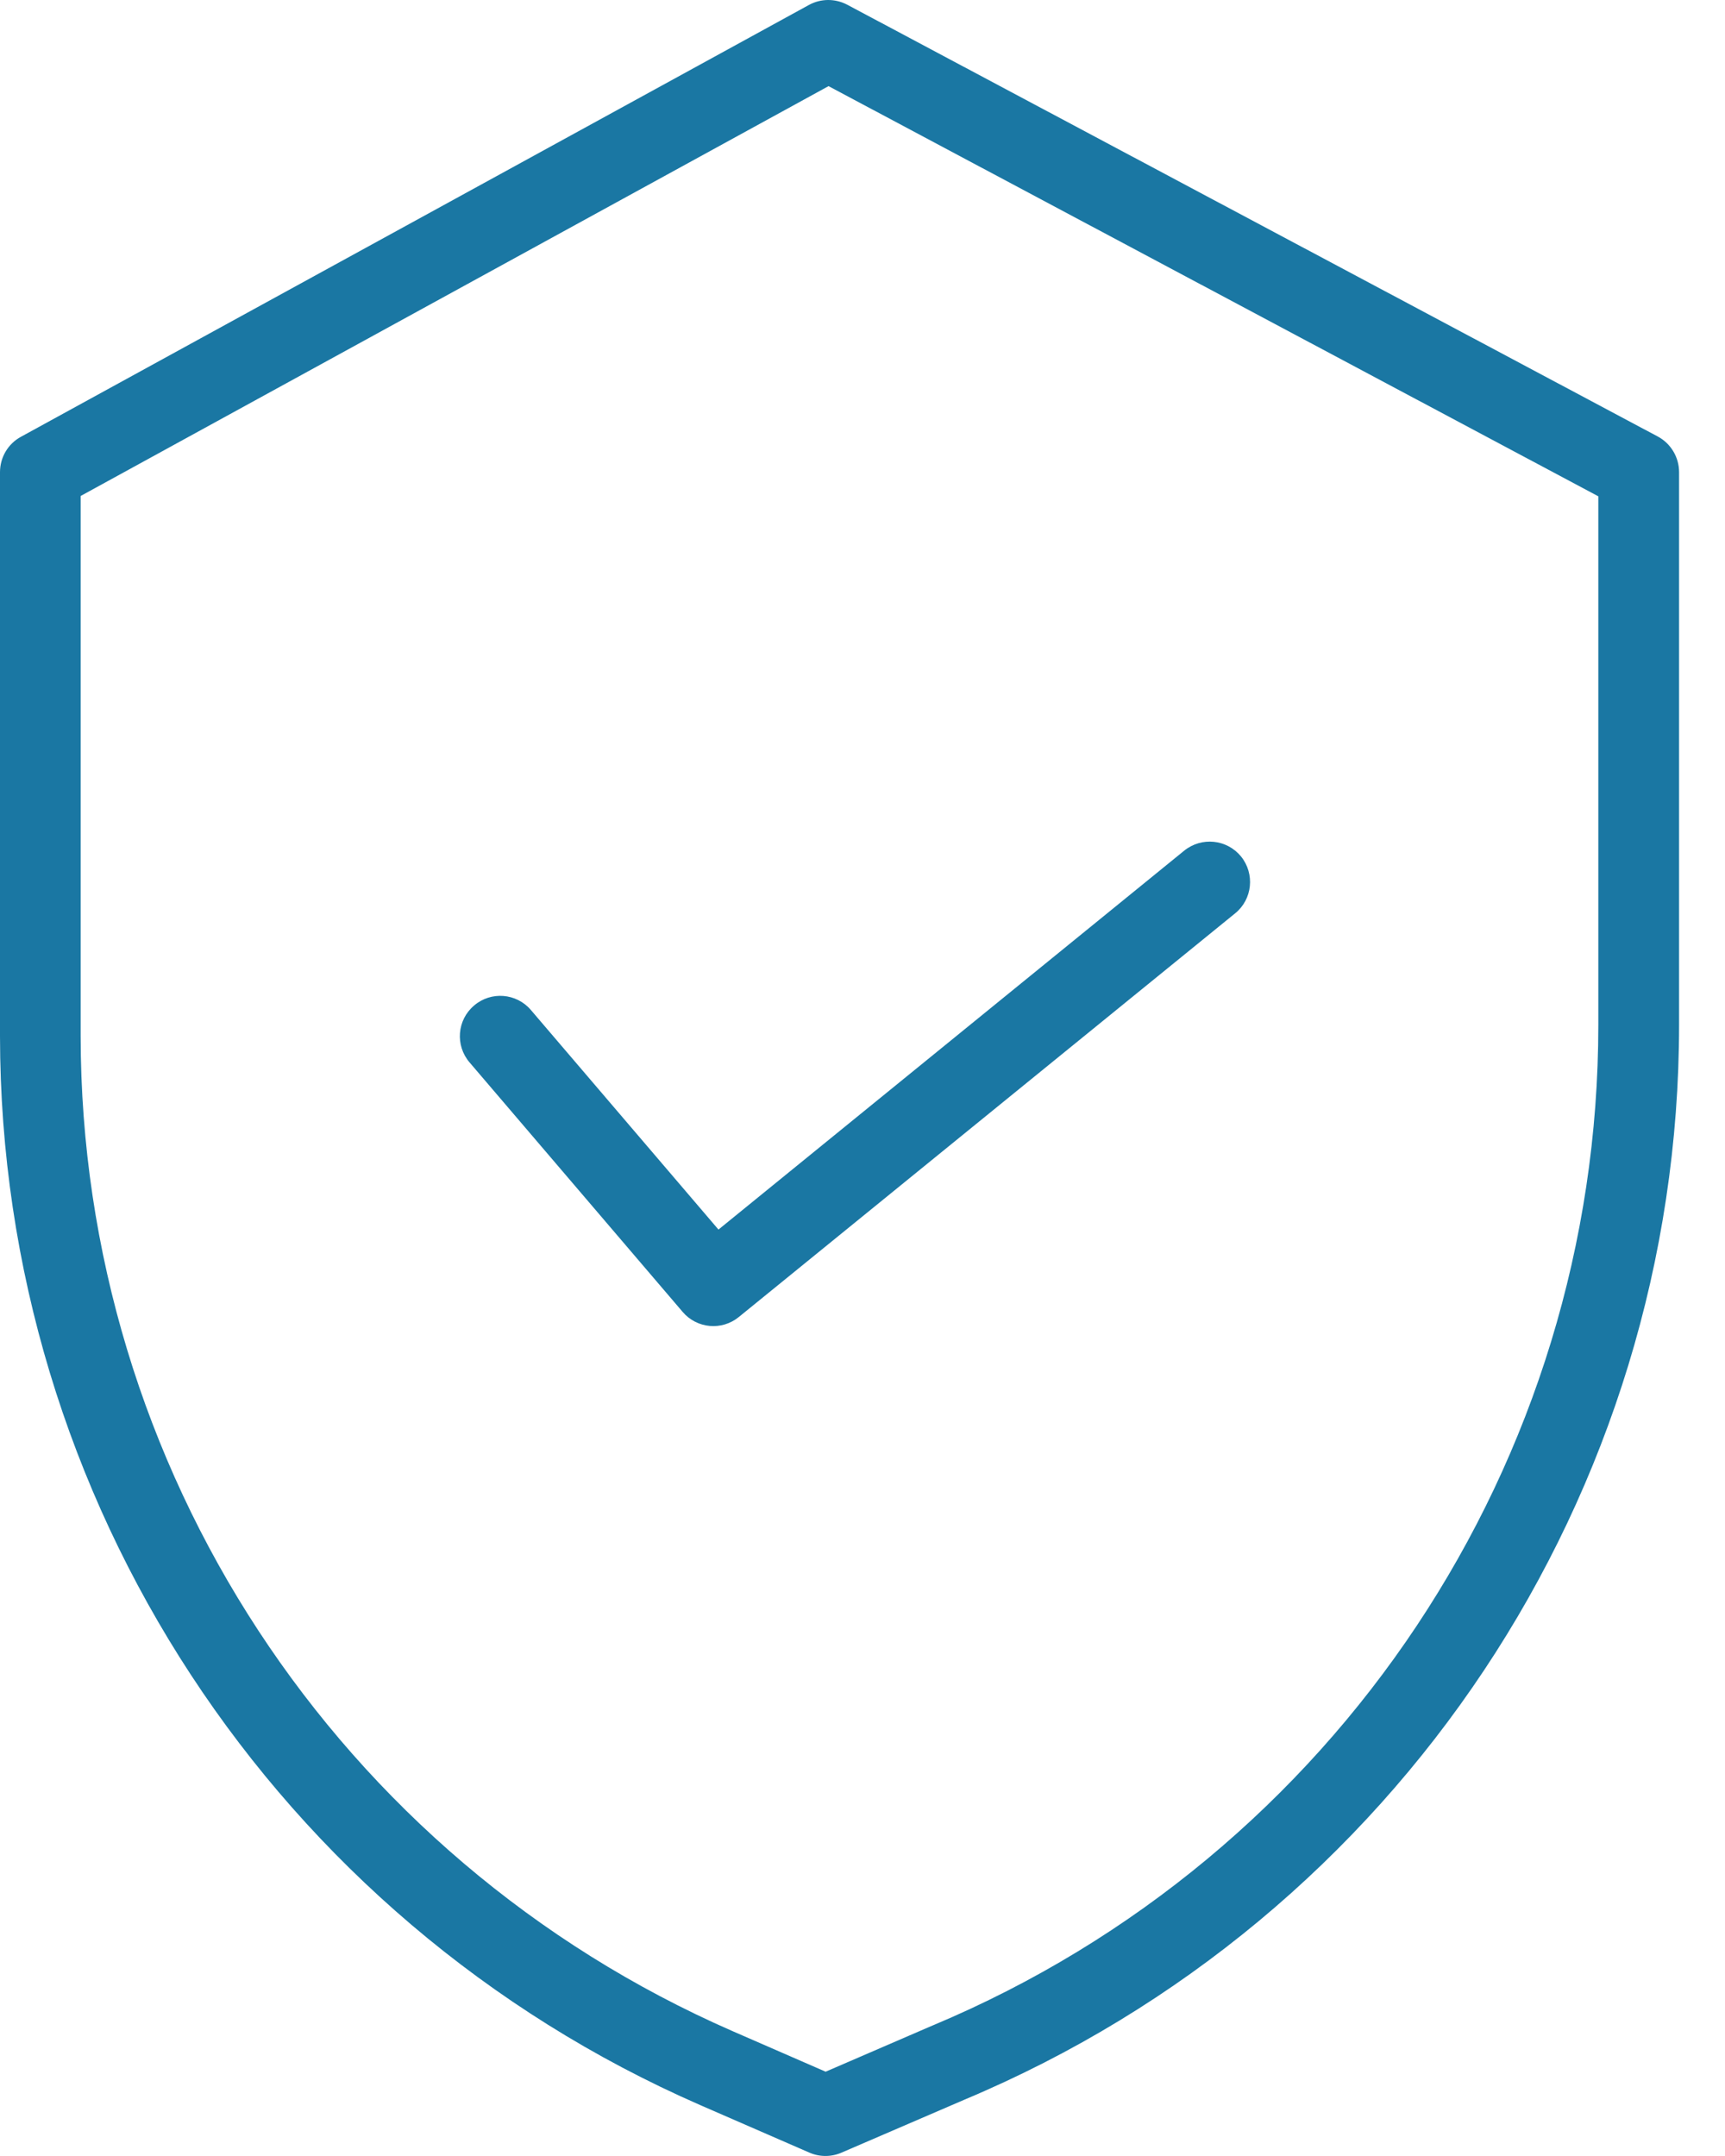 <svg width="16" height="20" viewBox="0 0 16 20" fill="none" xmlns="http://www.w3.org/2000/svg">
<path d="M15.376 4.049L7.859 0.044C7.747 -0.015 7.614 -0.015 7.503 0.046L0.194 4.052C0.074 4.117 0 4.243 0 4.38V9.612C0.004 13.913 2.553 17.804 6.493 19.527L7.508 19.969C7.603 20.01 7.71 20.01 7.805 19.969L8.949 19.476C12.962 17.79 15.574 13.861 15.574 9.508V4.38C15.574 4.242 15.498 4.114 15.376 4.049ZM14.825 9.508C14.825 13.561 12.393 17.219 8.656 18.787L8.653 18.788L7.658 19.218L6.793 18.841C3.125 17.237 0.752 13.615 0.748 9.612V4.601L7.685 0.799L14.825 4.604V9.508Z" fill="#1A77A3"/>
<path d="M4.924 9.369C4.79 9.212 4.554 9.193 4.397 9.328C4.239 9.462 4.221 9.698 4.355 9.855L6.332 12.17C6.464 12.325 6.695 12.346 6.853 12.217L11.457 8.472C11.617 8.342 11.641 8.106 11.511 7.945C11.38 7.785 11.145 7.761 10.984 7.891L6.664 11.406L4.924 9.369Z" fill="#1A77A3"/>
</svg>
